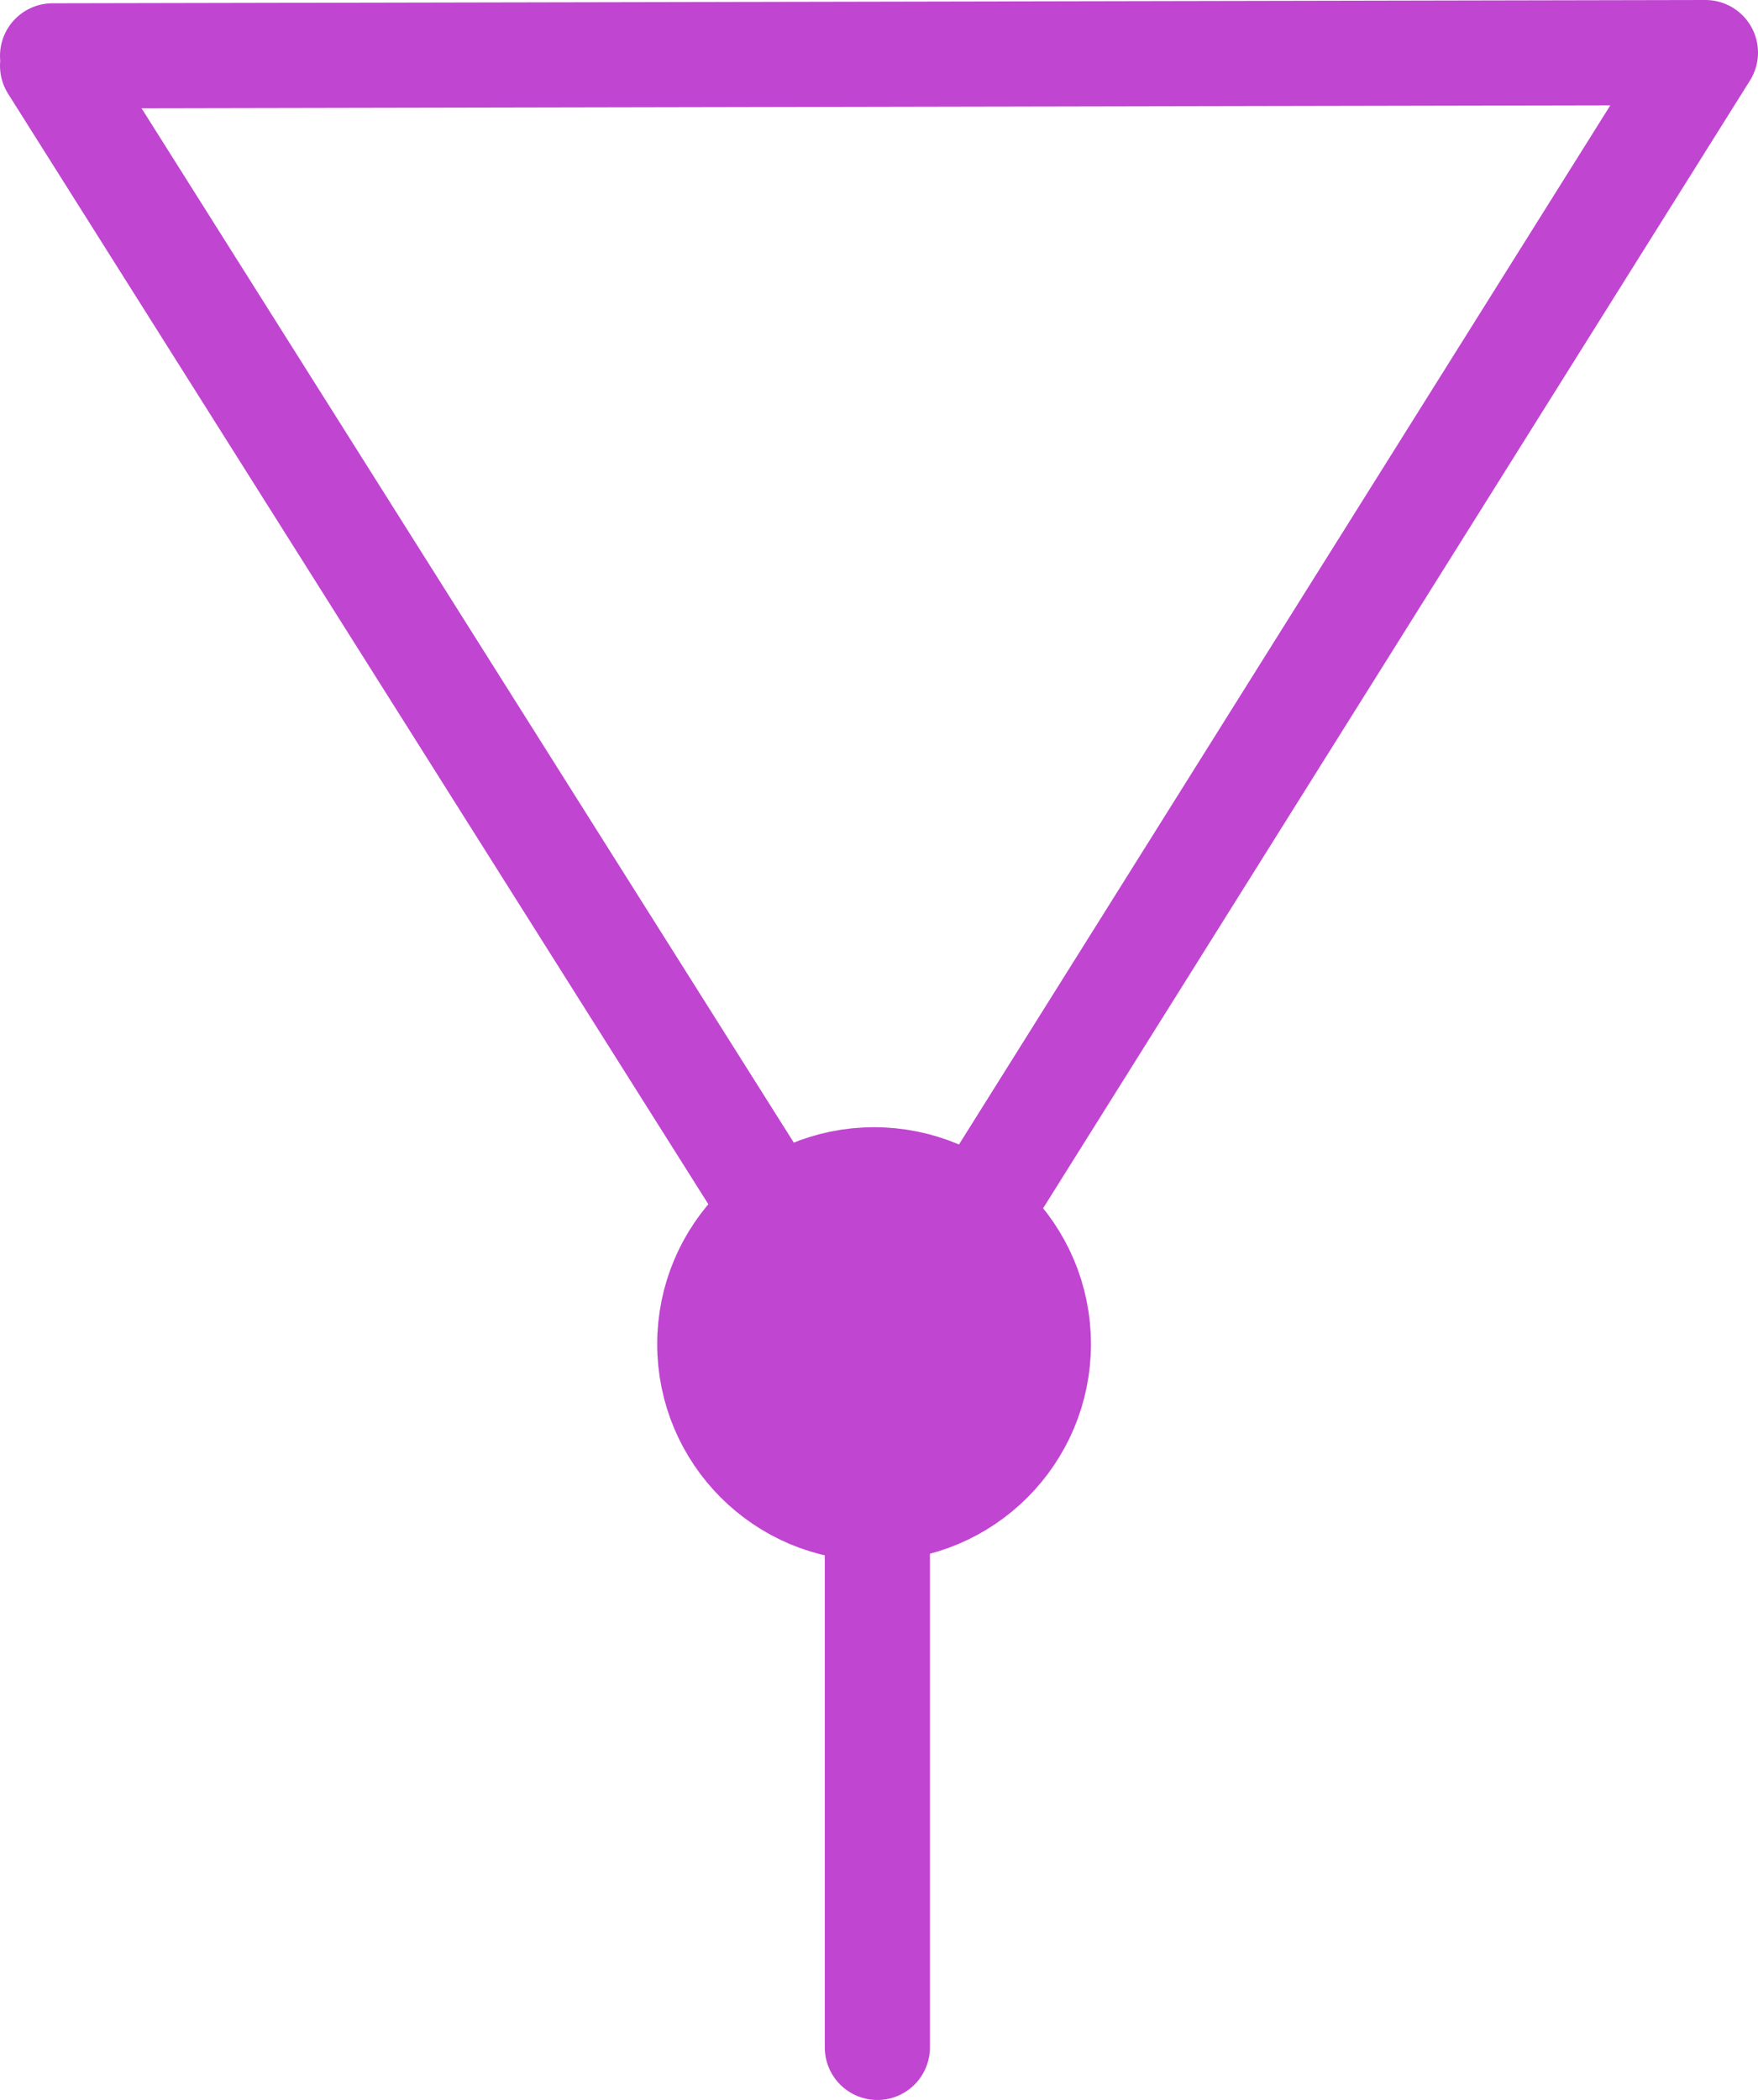 <?xml version="1.0" encoding="UTF-8"?>

<svg xmlns="http://www.w3.org/2000/svg" version="1.2" baseProfile="tiny" xml:space="preserve" style="shape-rendering:geometricPrecision; fill-rule:evenodd;" width="5.35mm" height="6.39mm" viewBox="-2.66 -4.11 5.35 6.39">
  <title>DAYTRI05</title>
  <desc>triangular daymark, point down, simplified</desc>
  <rect style="stroke:black;stroke-width:0.32;display:none;" fill="none" x="-2.5" y="-3.95" height="6.07" width="5.03"/>
  <rect style="stroke:blue;stroke-width:0.32;display:none;" fill="none" x="-2.5" y="-3.95" height="6.07" width="5.03"/>
  <path d=" M -2.5,-3.94 L 2.53,-3.95 L 0.01,0.07 L -2.5,-3.91" style="stroke-linecap:round;stroke-linejoin:round;fill:none;stroke:#C045D1;" stroke-width="0.32" />
  <circle style="fill:#C045D1;" cx="0" cy="-0.02" r="0.5"/>
  <circle style="fill:none;stroke:#C045D1;" stroke-width="0.32"  cx="0" cy="-0.02" r="0.5"/>
  <path d=" M 0.01,0.23 L 0.01,2.12" style="stroke-linecap:round;stroke-linejoin:round;fill:none;stroke:#C045D1;" stroke-width="0.32" />
  <circle style="stroke:red;stroke-width:0.64;display:none;" fill="none" cx="0" cy="0" r="1"/>
</svg>
